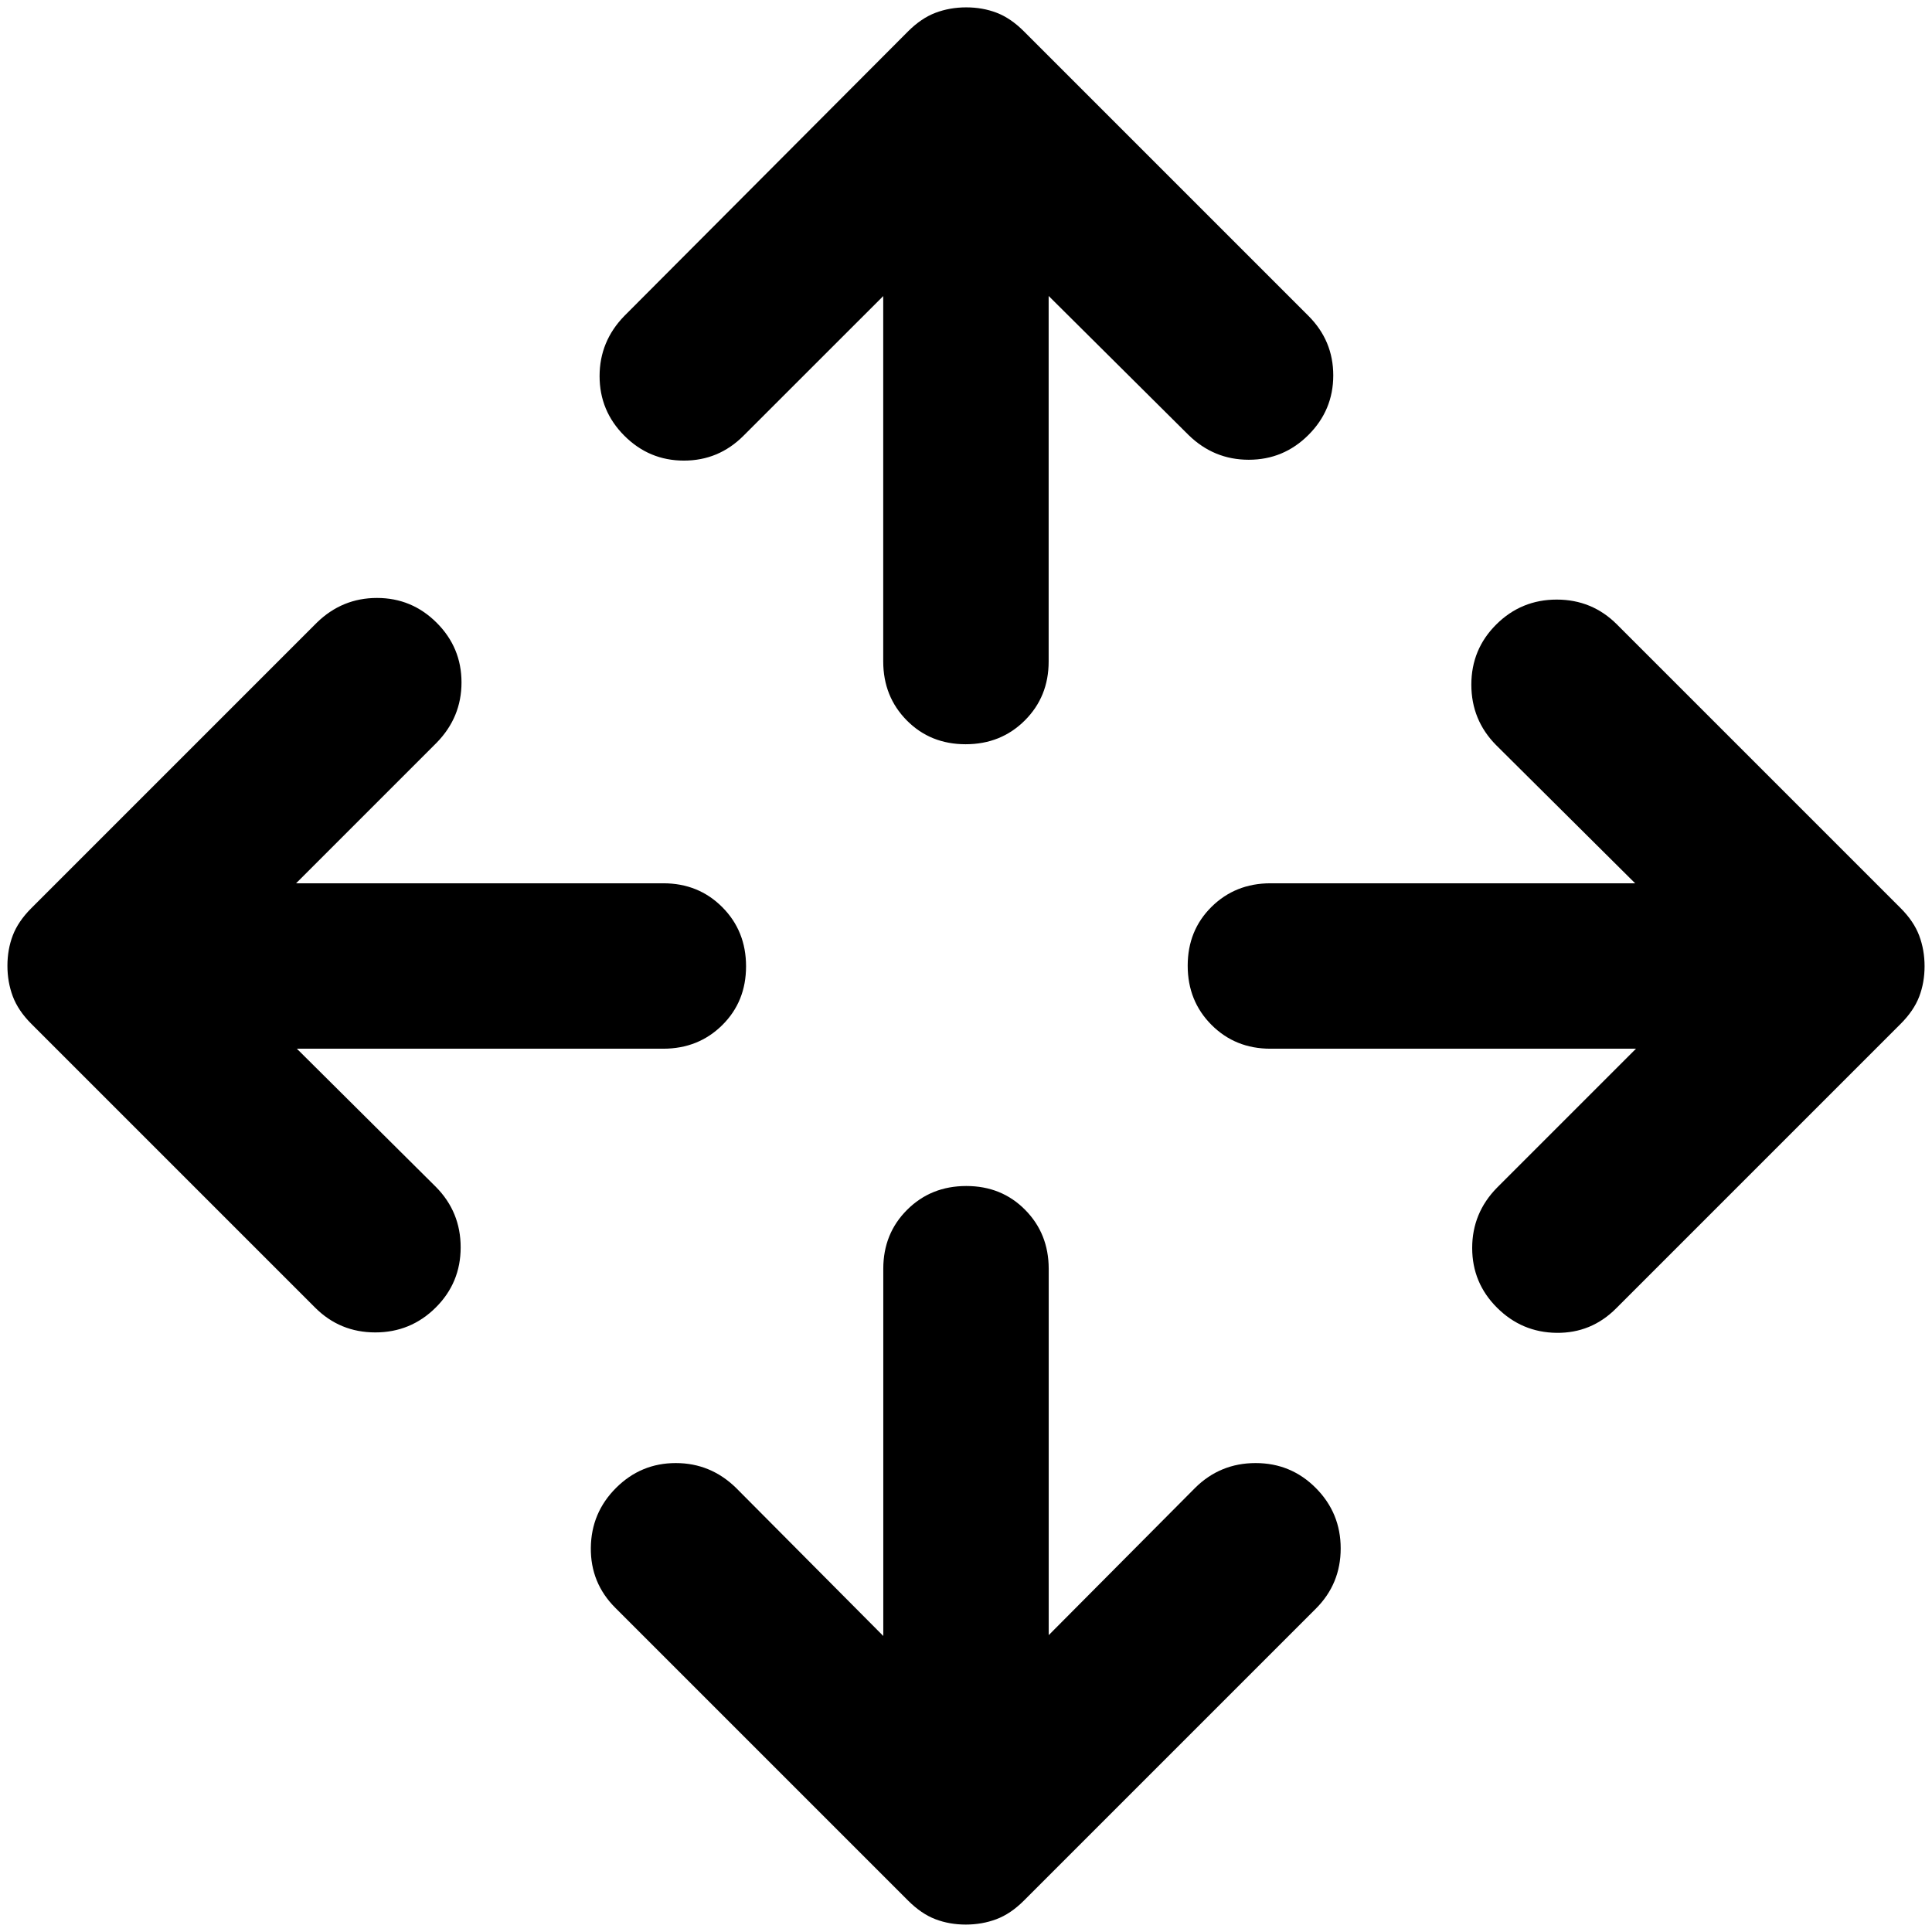 <!-- Generated by IcoMoon.io -->
<svg version="1.1" xmlns="http://www.w3.org/2000/svg" width="32" height="32" viewBox="0 0 32 32">
<path d="M14.63 27.097v-6.083q0-0.582 0.395-0.976t0.98-0.394q0.584 0 0.974 0.394t0.391 0.976v6.069l2.425-2.439q0.415-0.411 1.002-0.411t0.998 0.414 0.411 1-0.411 0.997l-4.836 4.836q-0.219 0.219-0.456 0.308t-0.507 0.089-0.503-0.089-0.452-0.308l-4.85-4.85q-0.411-0.411-0.405-0.993t0.418-0.993 0.989-0.411 0.998 0.411l2.439 2.453zM4.917 17.37l2.302 2.288q0.411 0.415 0.411 1.002t-0.414 0.998-1 0.411-0.997-0.411l-4.699-4.699q-0.219-0.219-0.308-0.456t-0.089-0.507 0.089-0.503 0.308-0.452l4.726-4.726q0.42-0.411 0.998-0.411t0.989 0.411 0.411 0.988-0.411 0.998l-2.329 2.329h6.083q0.582 0 0.976 0.395t0.394 0.98q0 0.584-0.394 0.974t-0.976 0.391h-6.069zM27.097 17.37h-6.055q-0.582 0-0.976-0.395t-0.394-0.98q0-0.584 0.394-0.974t0.976-0.391h6.041l-2.302-2.288q-0.411-0.415-0.411-1.002t0.414-0.998 1-0.411 0.997 0.411l4.699 4.699q0.219 0.219 0.308 0.456t0.089 0.507-0.089 0.503-0.308 0.452l-4.713 4.713q-0.411 0.411-0.986 0.404t-0.986-0.417-0.411-0.989 0.411-0.998l2.302-2.302zM14.63 4.903l-2.316 2.315q-0.411 0.411-0.986 0.411t-0.986-0.411-0.411-0.988 0.411-0.998l4.699-4.713q0.219-0.219 0.456-0.308t0.507-0.089 0.503 0.089 0.452 0.308l4.713 4.713q0.411 0.411 0.411 0.986t-0.411 0.986-0.989 0.411-0.998-0.411l-2.316-2.302v6.055q0 0.582-0.395 0.976t-0.98 0.394q-0.584 0-0.974-0.394t-0.391-0.976v-6.055z"></path>
</svg>
